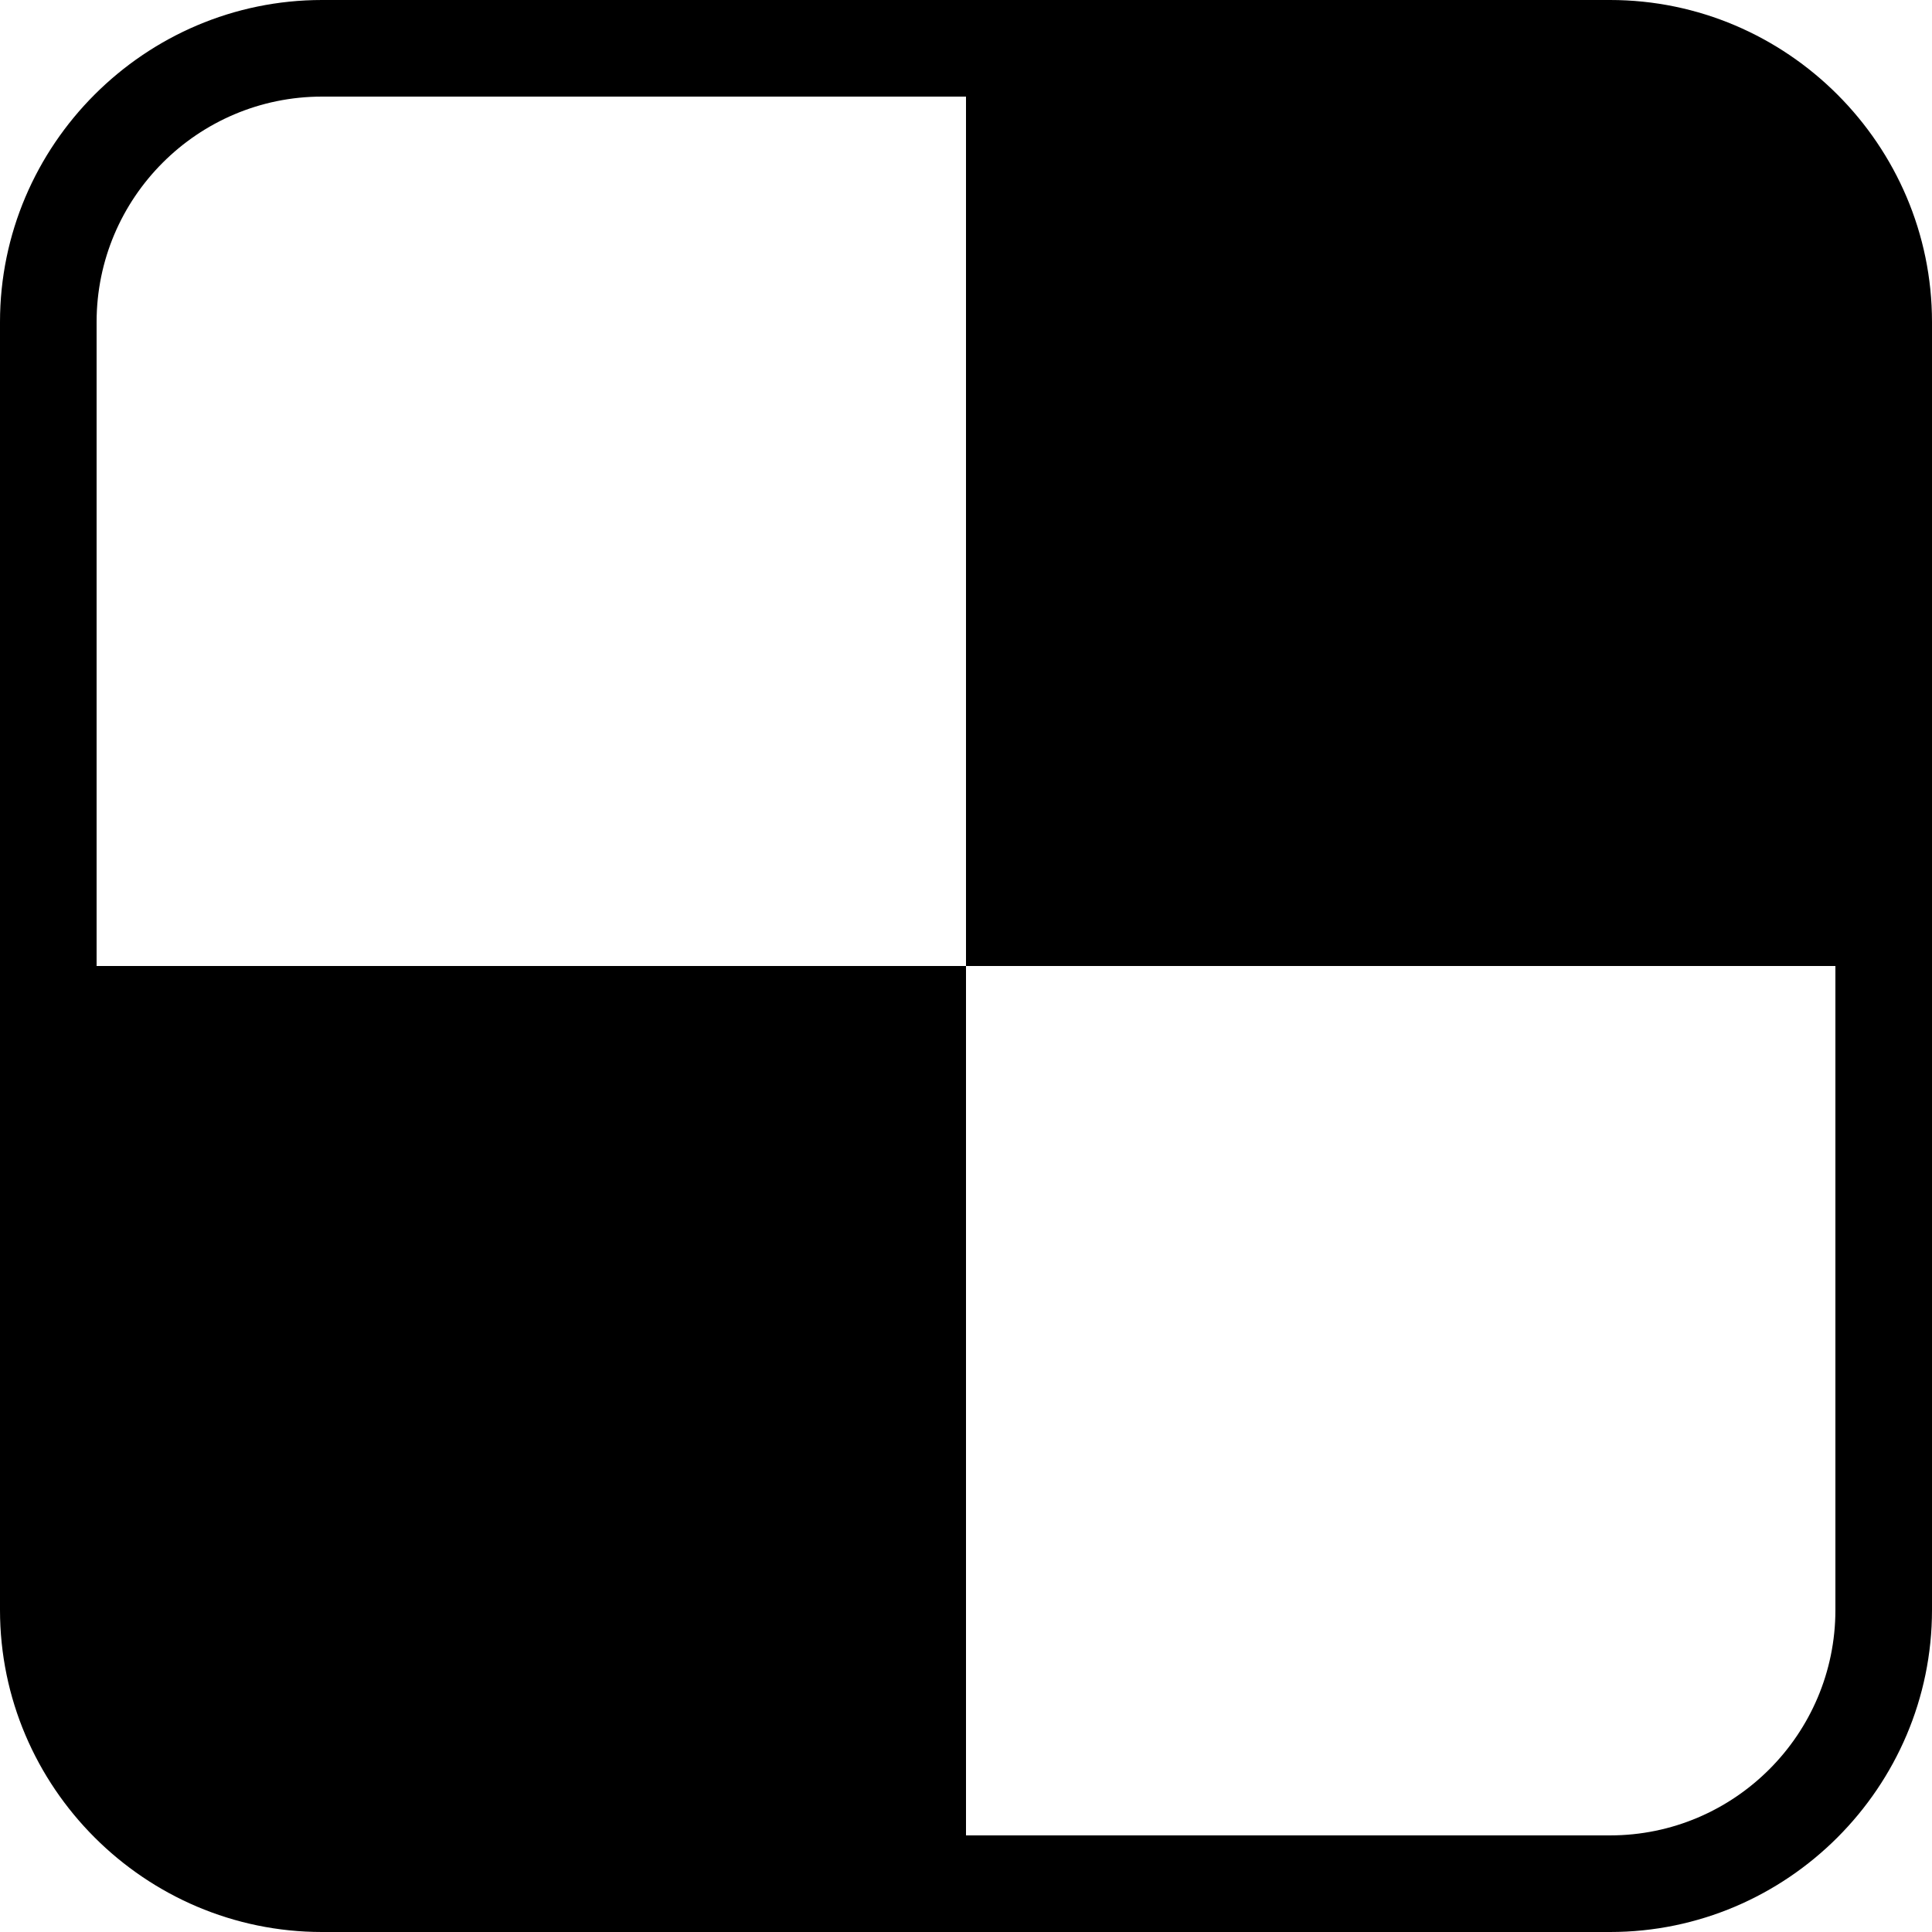 <?xml version="1.0" encoding="utf-8"?>
<!-- Generator: Adobe Illustrator 15.0.0, SVG Export Plug-In . SVG Version: 6.00 Build 0)  -->
<!DOCTYPE svg PUBLIC "-//W3C//DTD SVG 1.1//EN" "http://www.w3.org/Graphics/SVG/1.1/DTD/svg11.dtd">
<svg version="1.1" id="Layer_1" xmlns="http://www.w3.org/2000/svg" xmlns:xlink="http://www.w3.org/1999/xlink" x="0px" y="0px"
	 width="512px" height="512px" viewBox="0 0 512 512" enable-background="new 0 0 512 512" xml:space="preserve">
<path d="M426.688,0H256H85.343C38.405,0,0,38.408,0,85.346V256v170.658C0,473.623,38.405,512,85.343,512H256h170.688
	C473.625,512,512,473.624,512,426.658V256V85.346C512,38.408,473.625,0,426.688,0z M486.401,426.658
	c0,32.94-26.787,59.741-59.713,59.741H256V256H25.6V85.346C25.6,52.398,52.4,25.6,85.343,25.6H256V256H486.4L486.401,426.658
	L486.401,426.658z"/>
</svg>

